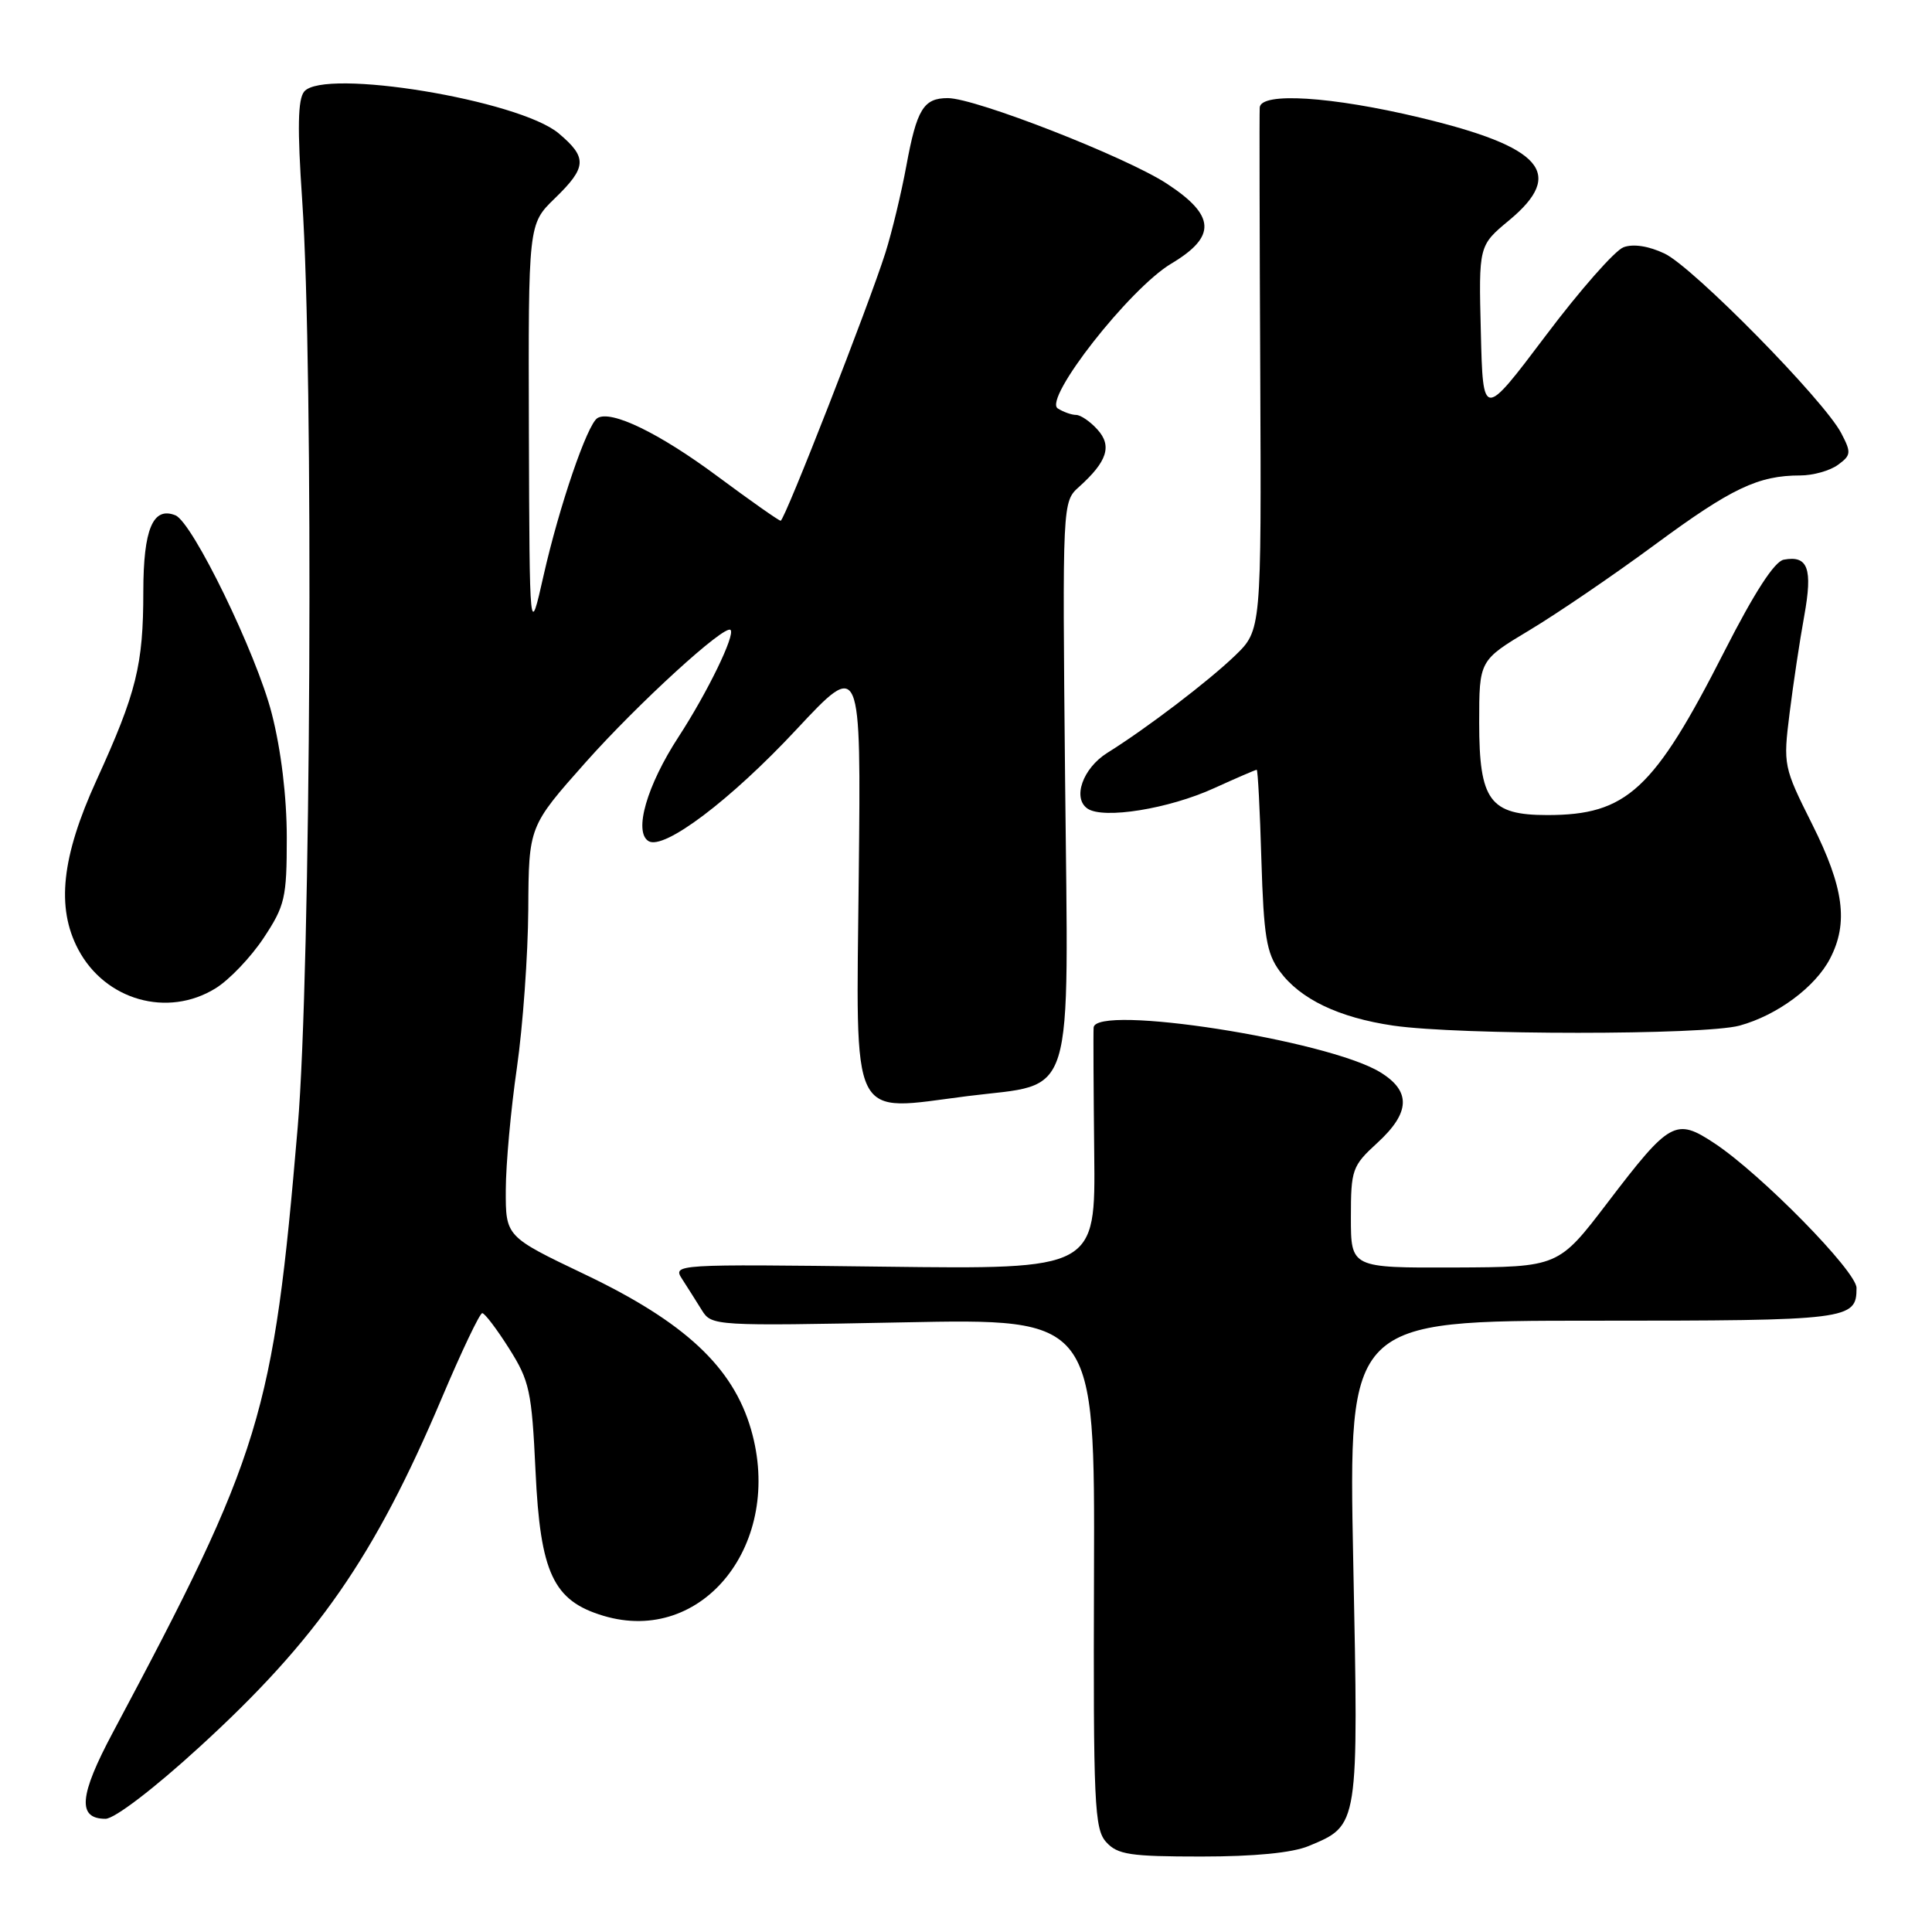 <?xml version="1.0" encoding="UTF-8" standalone="no"?>
<!DOCTYPE svg PUBLIC "-//W3C//DTD SVG 1.1//EN" "http://www.w3.org/Graphics/SVG/1.1/DTD/svg11.dtd" >
<svg xmlns="http://www.w3.org/2000/svg" xmlns:xlink="http://www.w3.org/1999/xlink" version="1.1" viewBox="0 0 256 256">
 <g >
 <path fill="currentColor"
d=" M 173.40 244.61 C 180.08 241.82 180.02 242.21 179.31 206.82 C 178.68 175.00 178.68 175.00 211.14 175.00 C 245.06 175.00 246.00 174.88 246.00 170.66 C 246.00 168.46 233.35 155.58 227.19 151.50 C 222.03 148.09 221.28 148.51 213.00 159.37 C 206.50 167.89 206.50 167.89 192.75 167.95 C 179.00 168.00 179.00 168.00 179.00 161.32 C 179.00 154.97 179.17 154.49 182.50 151.44 C 186.89 147.42 187.00 144.58 182.86 142.06 C 175.85 137.80 145.12 133.02 144.91 136.16 C 144.86 136.90 144.90 144.40 144.99 152.84 C 145.16 168.19 145.16 168.19 117.13 167.84 C 89.29 167.50 89.11 167.51 90.40 169.50 C 91.11 170.60 92.28 172.45 93.00 173.61 C 94.29 175.69 94.67 175.71 119.69 175.22 C 145.07 174.71 145.07 174.71 144.96 208.44 C 144.86 239.11 145.01 242.35 146.58 244.09 C 148.08 245.75 149.75 246.00 159.19 246.00 C 166.23 246.00 171.24 245.51 173.40 244.61 Z  M 26.44 231.48 C 42.03 217.24 49.63 206.30 58.54 185.25 C 61.16 179.06 63.57 174.00 63.90 174.00 C 64.23 174.00 65.83 176.11 67.46 178.69 C 70.17 182.98 70.46 184.32 70.96 194.93 C 71.59 208.46 73.31 212.11 79.95 214.10 C 93.15 218.06 103.90 204.48 99.51 189.39 C 97.11 181.13 90.73 175.18 77.47 168.85 C 67.00 163.85 67.00 163.85 67.02 157.67 C 67.03 154.28 67.69 147.00 68.49 141.50 C 69.28 136.00 69.96 126.55 70.00 120.50 C 70.06 109.50 70.06 109.50 77.61 101.00 C 84.53 93.22 96.04 82.70 96.80 83.47 C 97.45 84.12 93.76 91.72 89.91 97.64 C 85.71 104.08 83.94 110.23 85.93 111.45 C 87.95 112.70 96.80 106.03 105.56 96.63 C 114.09 87.50 114.09 87.50 113.79 115.97 C 113.45 149.34 112.41 147.24 128.20 145.24 C 142.64 143.42 141.57 146.91 141.13 103.22 C 140.77 66.50 140.77 66.50 142.98 64.51 C 146.72 61.15 147.38 59.08 145.42 56.92 C 144.47 55.86 143.20 54.99 142.60 54.98 C 141.99 54.98 140.90 54.59 140.16 54.12 C 138.20 52.88 149.67 38.23 155.20 34.93 C 161.22 31.34 161.07 28.56 154.62 24.34 C 149.20 20.79 129.25 13.00 125.59 13.00 C 122.37 13.00 121.48 14.46 120.09 22.00 C 119.43 25.58 118.19 30.75 117.32 33.50 C 115.15 40.37 103.96 69.00 103.44 69.00 C 103.20 69.00 99.42 66.34 95.04 63.09 C 87.32 57.36 80.96 54.29 79.16 55.40 C 77.81 56.23 74.10 67.09 72.03 76.24 C 70.17 84.50 70.17 84.50 70.08 57.10 C 70.00 29.70 70.00 29.70 73.50 26.30 C 77.77 22.16 77.85 20.89 74.03 17.67 C 68.77 13.25 42.91 9.00 40.31 12.13 C 39.46 13.15 39.39 17.00 40.04 26.51 C 41.58 49.08 41.20 128.80 39.45 149.32 C 36.20 187.56 34.67 192.57 14.95 229.57 C 10.48 237.94 10.22 241.00 13.98 241.00 C 15.17 241.00 20.40 237.01 26.44 231.48 Z  M 230.50 135.90 C 235.49 134.53 240.54 130.79 242.50 127.00 C 244.95 122.27 244.32 117.60 240.13 109.23 C 236.32 101.62 236.27 101.39 237.13 94.50 C 237.61 90.65 238.48 84.85 239.07 81.62 C 240.21 75.32 239.57 73.56 236.36 74.16 C 235.13 74.38 232.47 78.50 228.50 86.29 C 219.14 104.69 215.56 108.00 205.03 108.00 C 197.40 108.00 196.00 106.09 196.00 95.75 C 196.00 87.50 196.00 87.50 202.67 83.50 C 206.34 81.30 213.84 76.19 219.34 72.13 C 229.43 64.69 232.98 63.00 238.55 63.00 C 240.24 63.00 242.48 62.37 243.53 61.60 C 245.29 60.32 245.32 59.97 243.97 57.39 C 241.68 53.01 224.34 35.39 220.57 33.60 C 218.47 32.60 216.41 32.28 215.13 32.76 C 214.00 33.17 209.34 38.46 204.79 44.51 C 196.50 55.50 196.50 55.50 196.22 44.02 C 195.93 32.54 195.93 32.54 199.97 29.19 C 207.45 22.97 204.40 19.47 188.15 15.58 C 176.40 12.77 167.05 12.18 166.92 14.25 C 166.87 14.94 166.90 30.80 166.99 49.50 C 167.14 83.50 167.14 83.50 163.64 86.88 C 160.13 90.26 151.95 96.50 146.72 99.76 C 143.47 101.80 142.07 105.77 144.11 107.15 C 146.23 108.57 154.87 107.18 160.87 104.44 C 163.82 103.10 166.36 102.00 166.52 102.00 C 166.67 102.00 166.95 107.37 167.14 113.93 C 167.45 124.05 167.81 126.28 169.56 128.68 C 172.28 132.39 177.39 134.84 184.62 135.90 C 193.34 137.17 225.84 137.17 230.50 135.90 Z  M 28.56 130.96 C 30.38 129.84 33.24 126.84 34.93 124.29 C 37.76 120.01 38.00 118.99 38.00 110.99 C 38.00 105.61 37.25 99.37 36.01 94.55 C 33.98 86.60 25.51 69.19 23.24 68.28 C 20.27 67.09 19.00 70.10 18.99 78.37 C 18.99 88.13 18.09 91.76 12.78 103.40 C 8.16 113.53 7.43 120.24 10.36 125.79 C 13.92 132.54 22.20 134.89 28.56 130.96 Z "/>
</g>
</svg>
